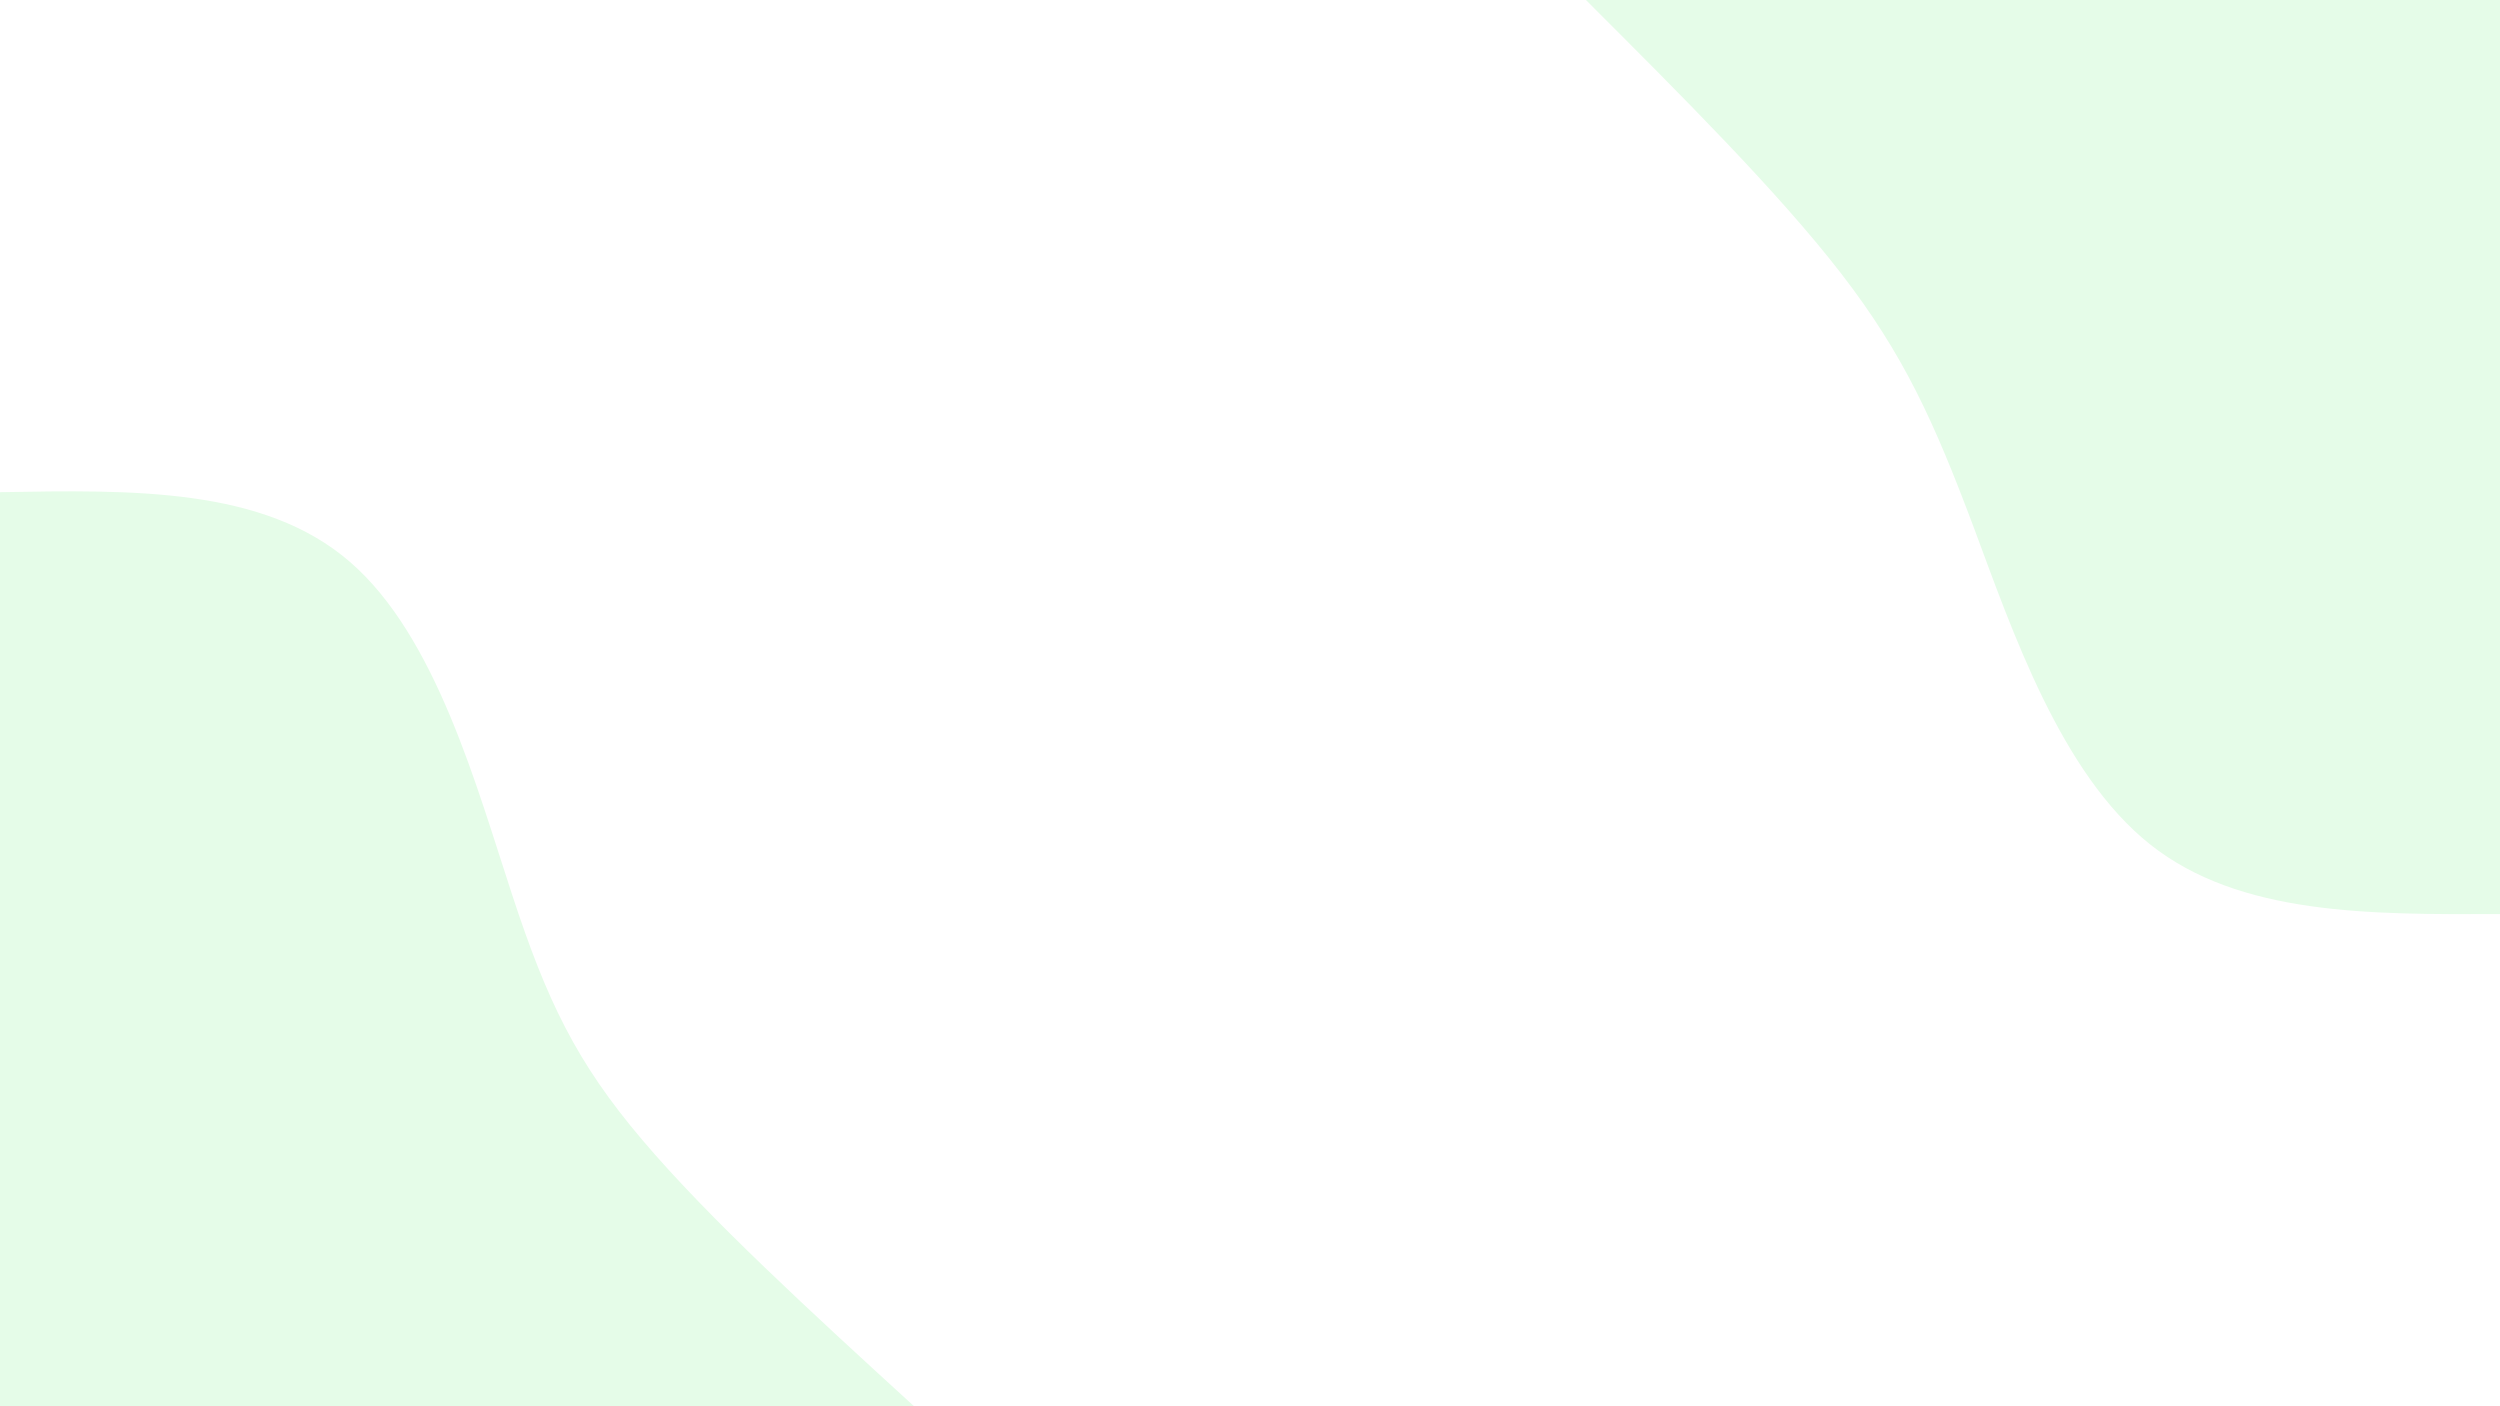 <svg id="visual" viewBox="0 0 960 540" width="960" height="540" xmlns="http://www.w3.org/2000/svg" xmlns:xlink="http://www.w3.org/1999/xlink" version="1.1"><rect x="0" y="0" width="960" height="540" fill="#FFFFFF"></rect><defs><linearGradient id="grad1_0" x1="43.8%" y1="0%" x2="100%" y2="100%"><stop offset="14.444%" stop-color="#ffffff" stop-opacity="1"></stop><stop offset="85.556%" stop-color="#ffffff" stop-opacity="1"></stop></linearGradient></defs><defs><linearGradient id="grad2_0" x1="0%" y1="0%" x2="56.3%" y2="100%"><stop offset="14.444%" stop-color="#ffffff" stop-opacity="1"></stop><stop offset="85.556%" stop-color="#ffffff" stop-opacity="1"></stop></linearGradient></defs><g transform="translate(960, 0)"><path d="M0 351C-50 351.2 -100 351.5 -134.3 324.3C-168.6 297.1 -187.2 242.5 -202.2 202.2C-217.3 162 -228.9 136.2 -253.1 104.9C-277.4 73.5 -314.2 36.8 -351 0L0 0Z" fill="#e5fce8"></path></g><g transform="translate(0, 540)"><path d="M0 -351C50.6 -351.9 101.2 -352.9 134.3 -324.3C167.5 -295.7 183.1 -237.5 196.6 -196.6C210 -155.7 221.3 -132.1 246.7 -102.2C272 -72.3 311.5 -36.1 351 0L0 0Z" fill="#e5fce8"></path></g></svg>